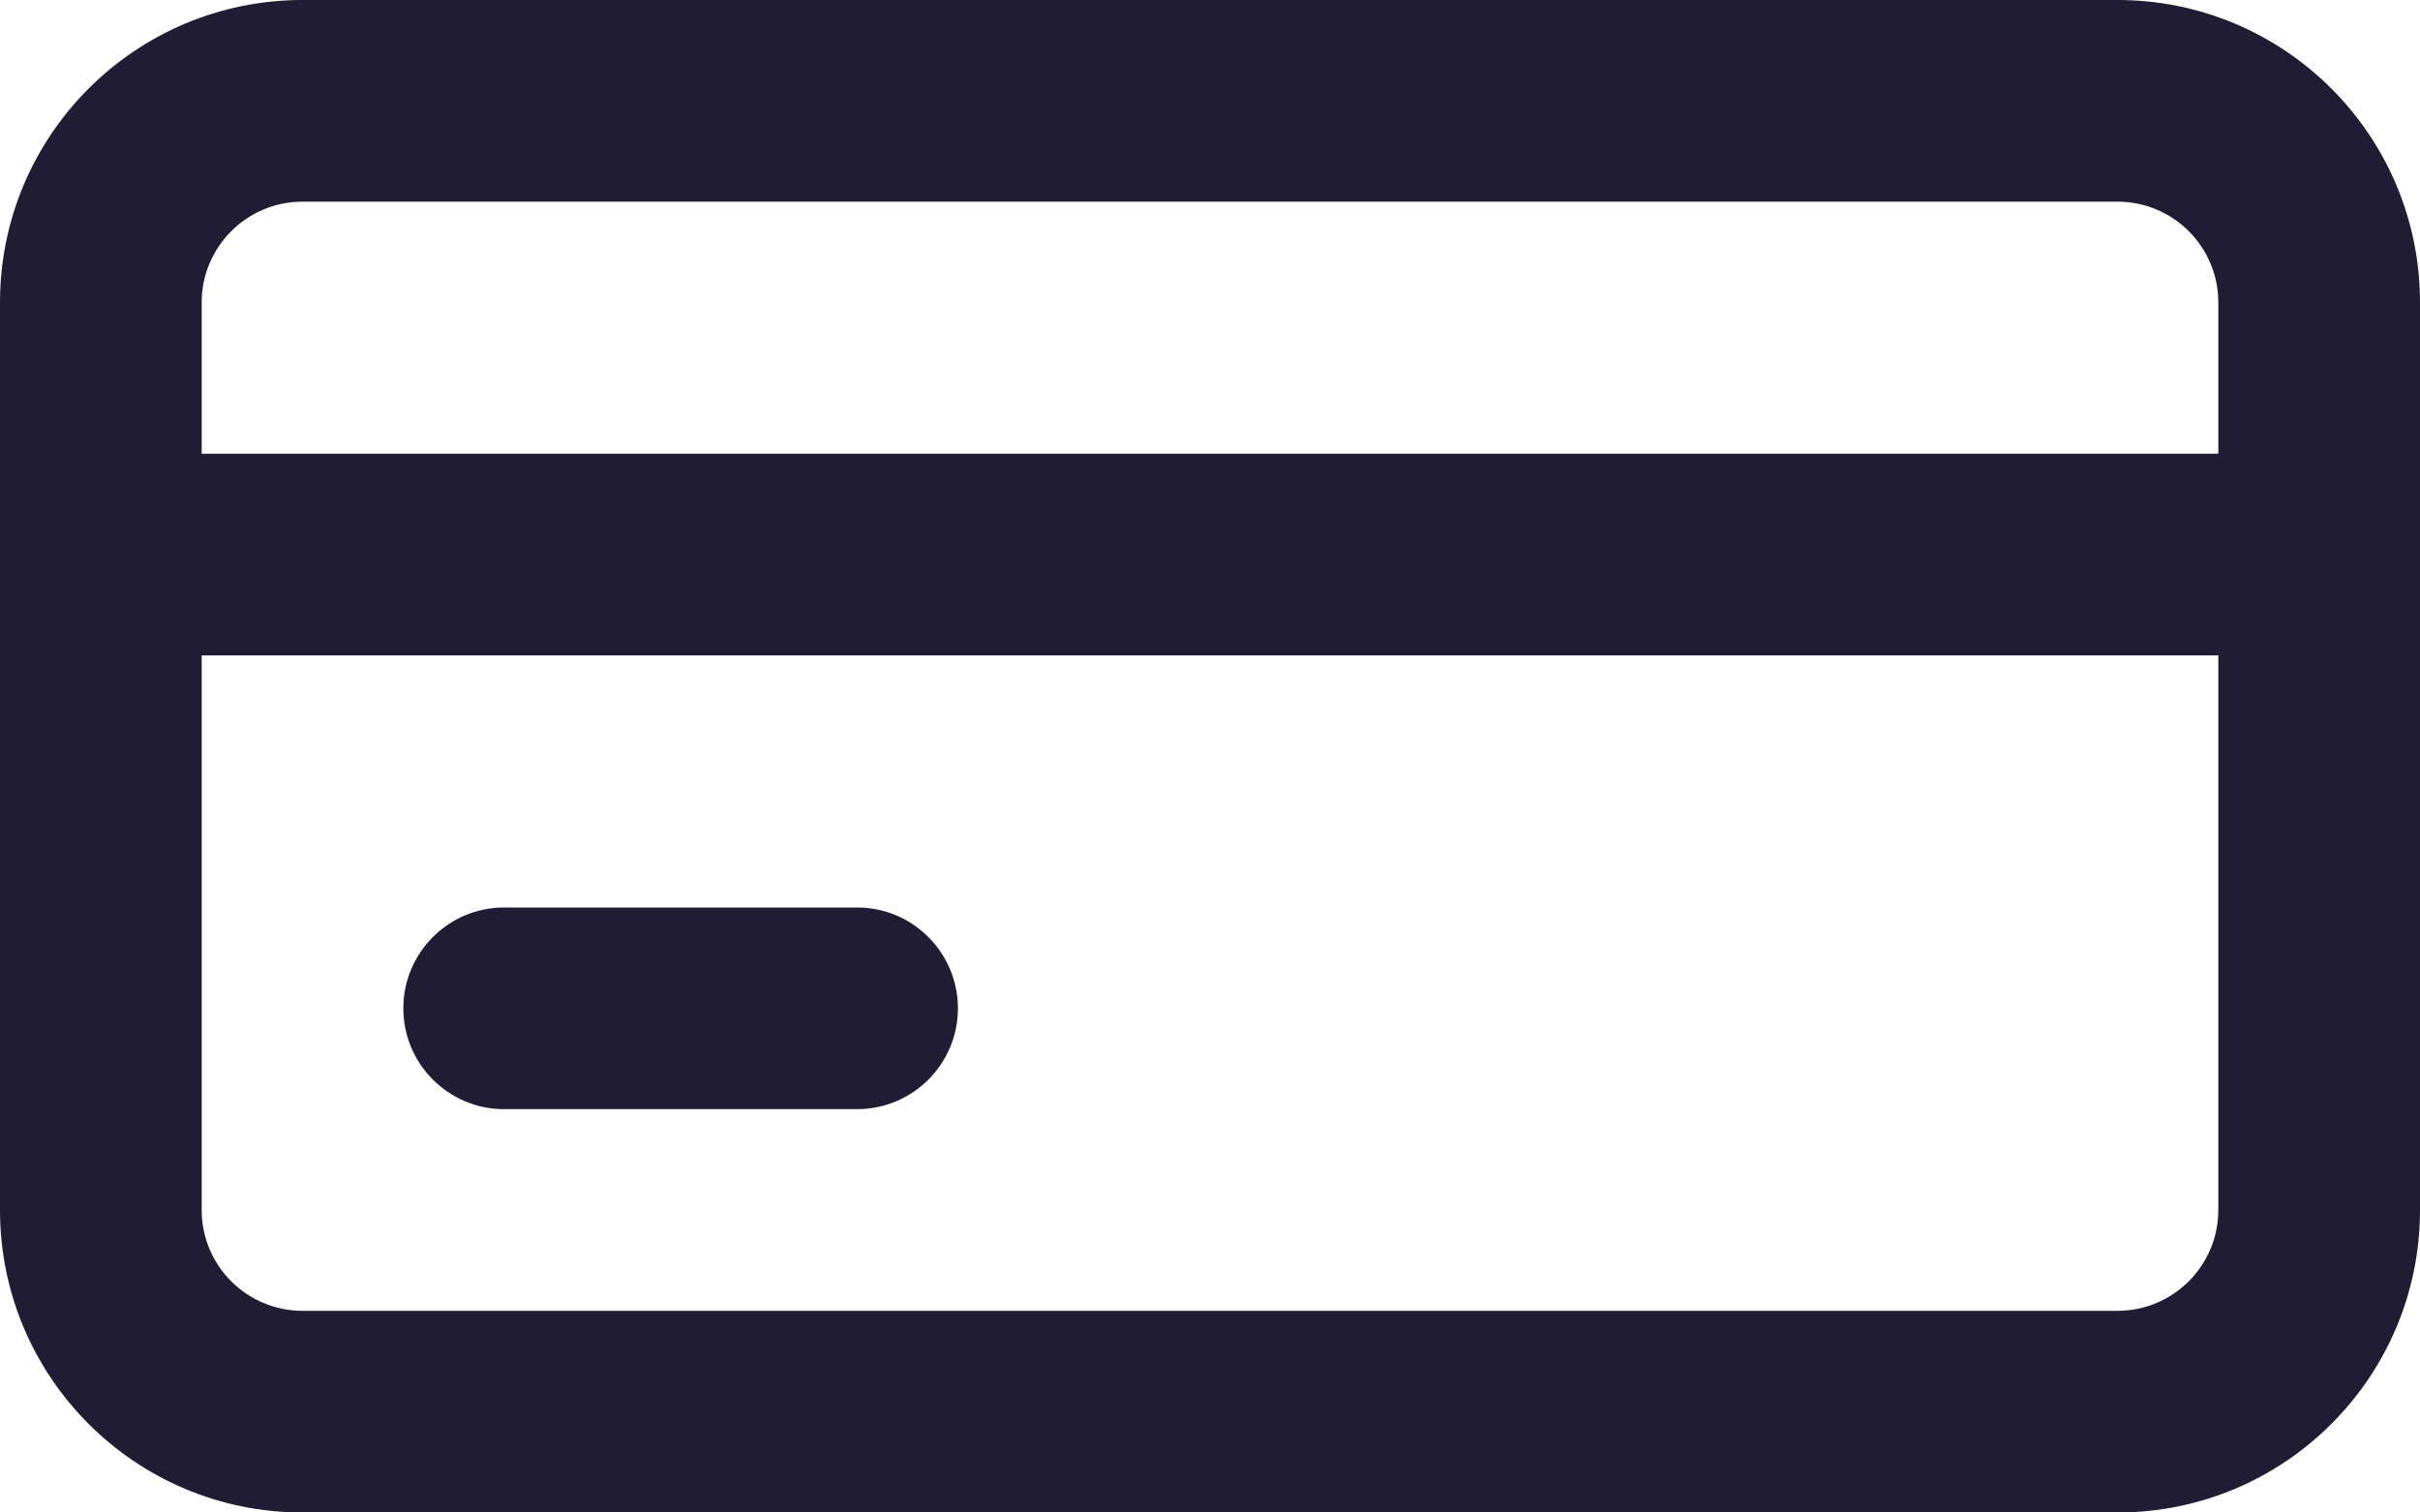 <svg width="24" height="15" viewBox="0 0 24 15" fill="none" xmlns="http://www.w3.org/2000/svg">
    <path d="M5 9C4.448 9 4 9.448 4 10C4 10.552 4.448 11 5 11H8.5C9.052 11 9.5 10.552 9.5 10C9.5 9.448 9.052 9 8.5 9H5Z"
          fill="#1F1C34"/>
    <path fill-rule="evenodd" clip-rule="evenodd"
          d="M0 3C0 1.343 1.343 0 3 0H21C22.657 0 24 1.343 24 3V12C24 13.657 22.657 15 21 15H3C1.343 15 0 13.657 0 12V3ZM3 2C2.448 2 2 2.448 2 3V4.5H22V3C22 2.448 21.552 2 21 2H3ZM2 12V6.5H22V12C22 12.552 21.552 13 21 13H3C2.448 13 2 12.552 2 12Z"
          fill="#1F1C34"/>
</svg>
